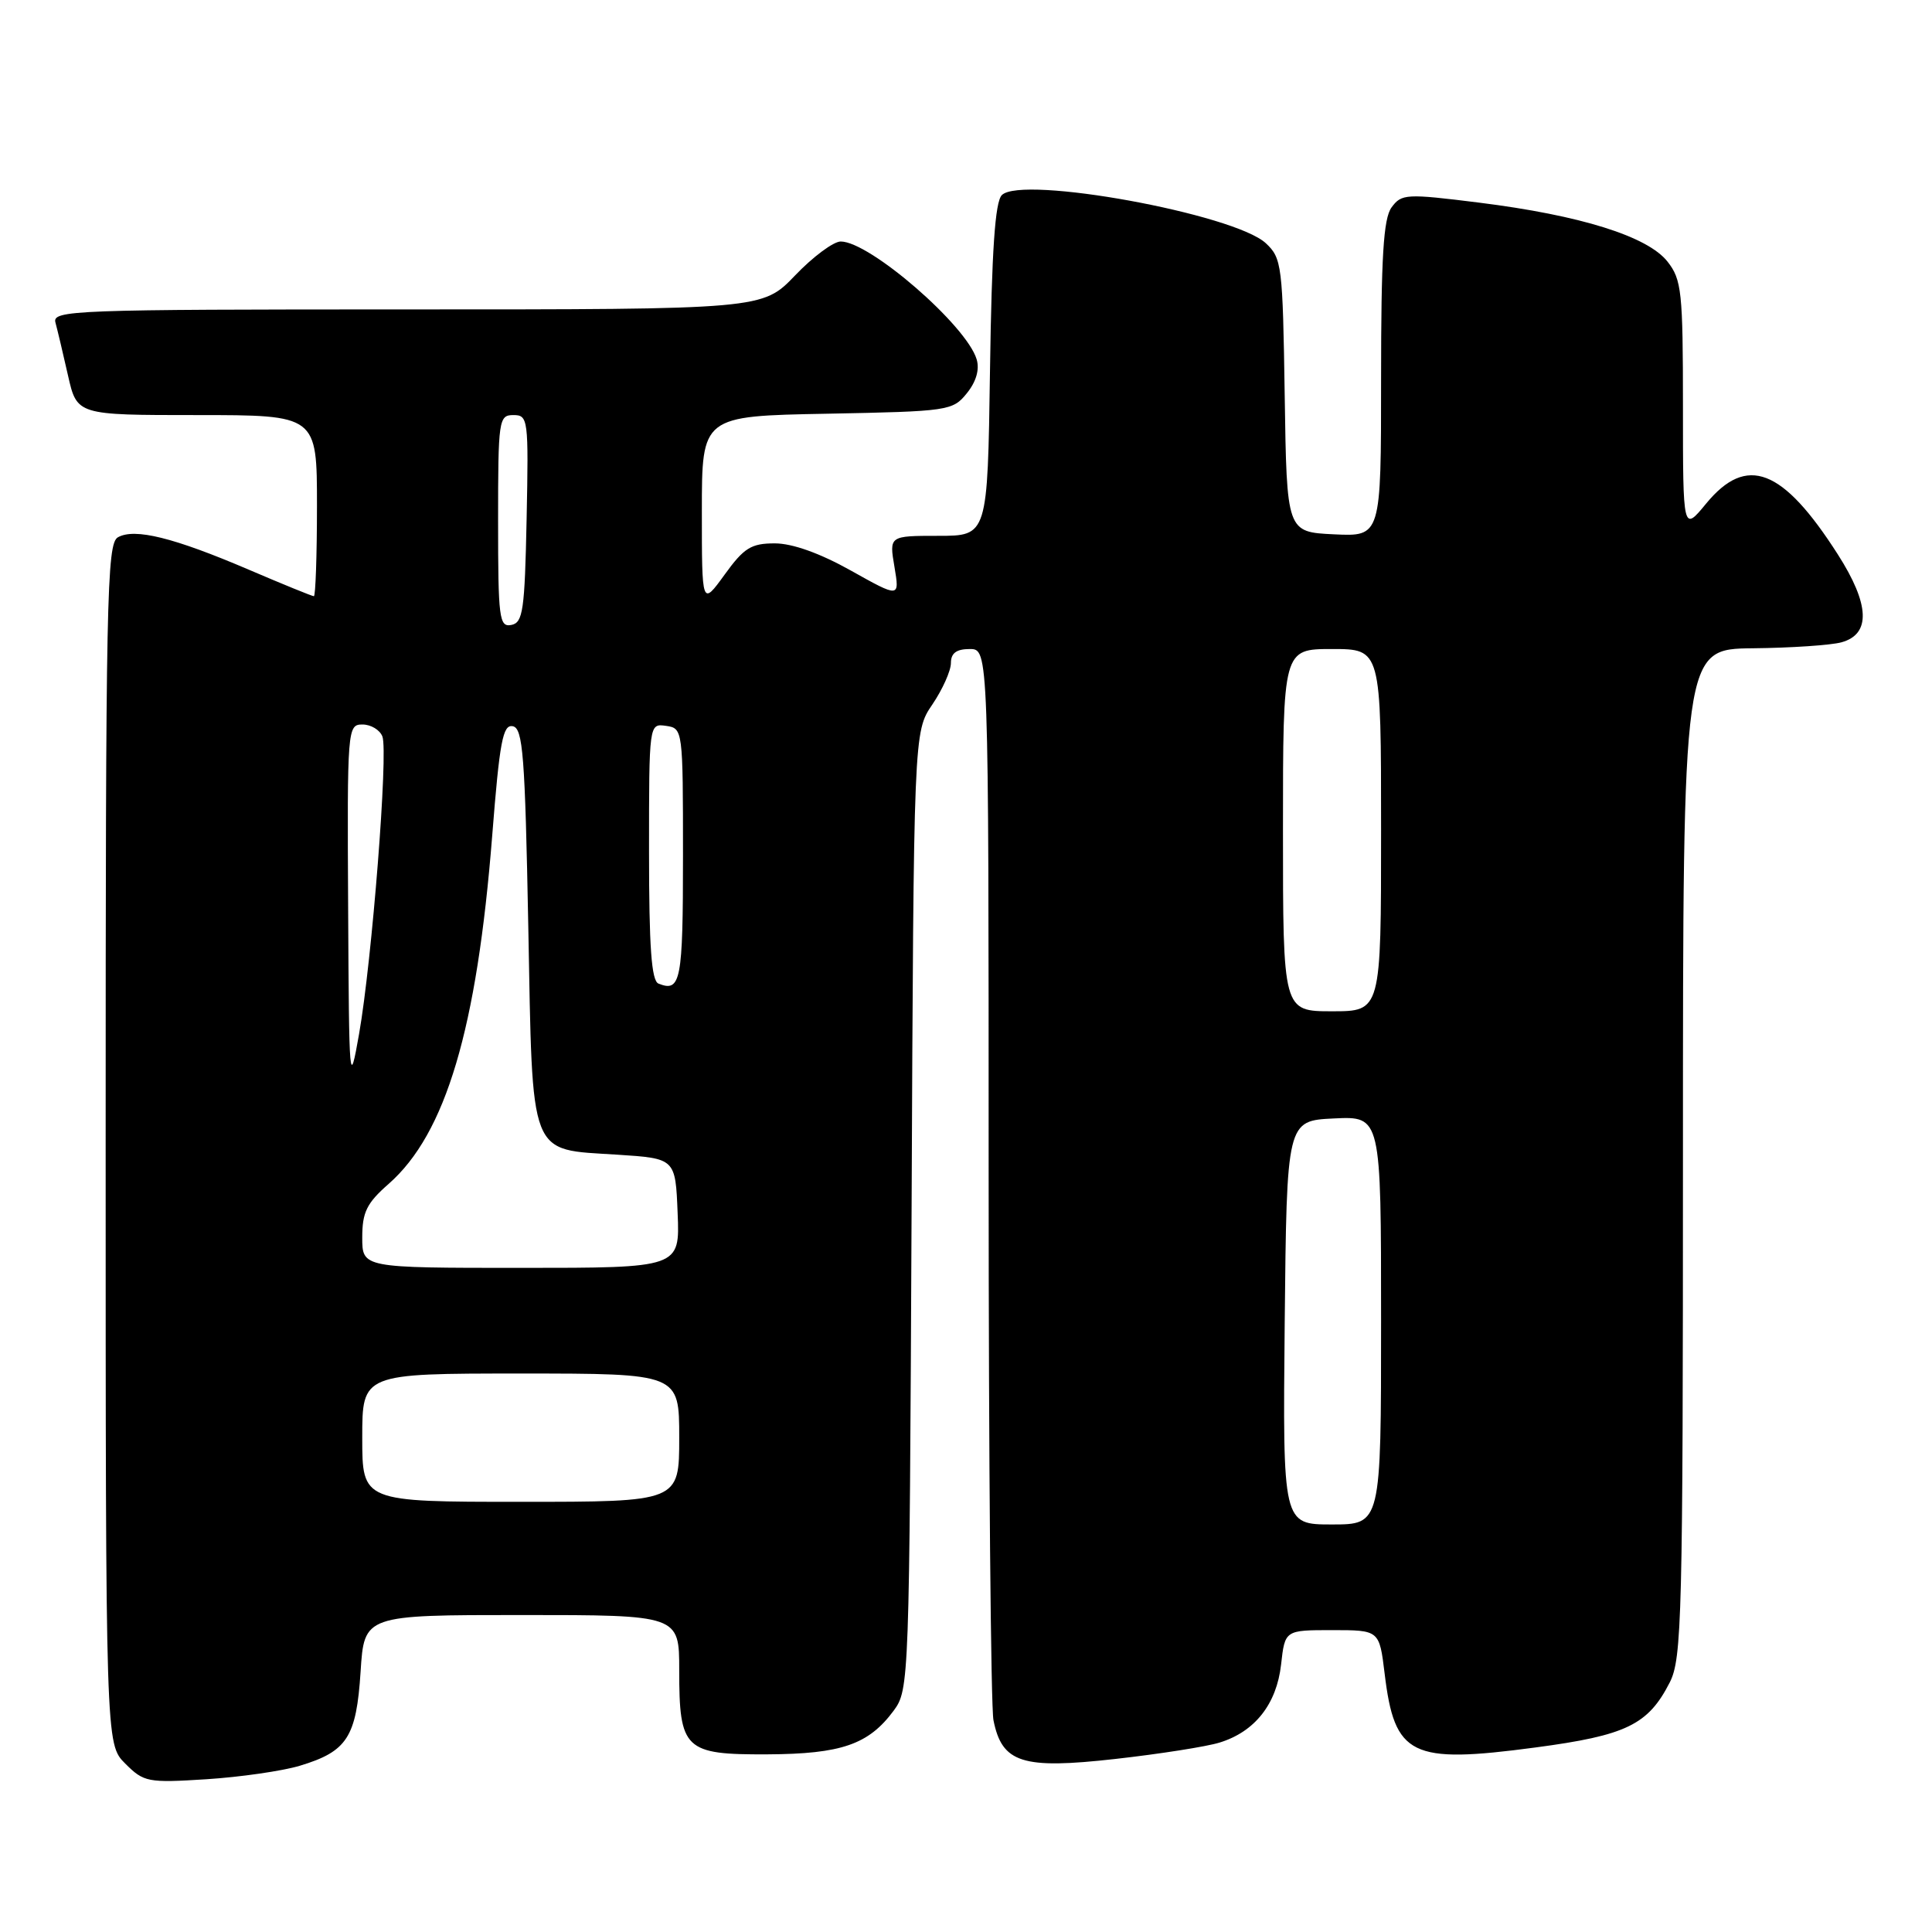 <?xml version="1.0" encoding="UTF-8" standalone="no"?>
<!DOCTYPE svg PUBLIC "-//W3C//DTD SVG 1.1//EN" "http://www.w3.org/Graphics/SVG/1.1/DTD/svg11.dtd" >
<svg xmlns="http://www.w3.org/2000/svg" xmlns:xlink="http://www.w3.org/1999/xlink" version="1.1" viewBox="0 0 256 256">
 <g >
 <path fill="currentColor"
d=" M 39.73 233.97 C 46.00 232.08 47.22 230.19 47.78 221.51 C 48.26 214.00 48.26 214.00 69.13 214.00 C 90.00 214.00 90.00 214.00 90.00 221.31 C 90.00 231.84 90.70 232.51 101.67 232.46 C 111.48 232.41 115.09 231.16 118.41 226.68 C 120.47 223.89 120.50 222.97 120.79 160.42 C 121.07 96.98 121.07 96.98 123.54 93.35 C 124.89 91.36 126.00 88.88 126.00 87.86 C 126.00 86.54 126.73 86.00 128.50 86.00 C 131.00 86.00 131.00 86.00 131.00 155.37 C 131.00 193.53 131.29 226.19 131.64 227.94 C 132.77 233.61 135.46 234.46 147.79 233.07 C 153.68 232.41 159.90 231.43 161.60 230.90 C 166.28 229.46 169.16 225.80 169.75 220.56 C 170.26 216.00 170.26 216.00 176.51 216.00 C 182.77 216.00 182.77 216.00 183.47 221.75 C 184.79 232.69 186.94 233.75 203.45 231.55 C 215.49 229.95 218.38 228.55 221.25 222.93 C 222.86 219.77 223.00 214.32 223.00 152.75 C 223.00 86.00 223.00 86.00 232.25 85.90 C 237.34 85.85 242.62 85.49 244.00 85.11 C 247.92 84.03 247.76 80.09 243.52 73.46 C 236.21 62.03 231.45 60.20 226.07 66.73 C 223.00 70.46 223.00 70.46 223.00 53.86 C 223.00 38.64 222.83 37.05 220.95 34.66 C 218.31 31.31 209.42 28.53 195.99 26.85 C 186.31 25.64 185.71 25.68 184.39 27.48 C 183.31 28.96 183.00 34.01 183.00 50.24 C 183.00 71.10 183.00 71.10 176.75 70.80 C 170.50 70.50 170.50 70.50 170.23 52.40 C 169.97 35.15 169.85 34.21 167.73 32.23 C 163.54 28.34 135.40 23.20 132.75 25.85 C 131.85 26.75 131.41 33.16 131.18 49.05 C 130.86 71.00 130.86 71.00 124.34 71.00 C 117.82 71.00 117.82 71.00 118.52 75.11 C 119.21 79.22 119.21 79.22 112.76 75.61 C 108.64 73.30 104.99 72.00 102.66 72.00 C 99.53 72.00 98.58 72.59 96.01 76.15 C 93.00 80.30 93.00 80.30 93.00 67.72 C 93.00 55.13 93.00 55.13 109.59 54.82 C 125.69 54.51 126.24 54.43 128.11 52.11 C 129.35 50.58 129.82 48.96 129.41 47.61 C 128.07 43.12 115.24 32.00 111.40 32.00 C 110.44 32.00 107.72 34.02 105.35 36.50 C 101.03 41.00 101.03 41.00 53.95 41.00 C 9.59 41.00 6.89 41.10 7.35 42.75 C 7.61 43.71 8.36 46.86 9.01 49.75 C 10.20 55.00 10.20 55.00 26.10 55.00 C 42.00 55.00 42.00 55.00 42.00 67.00 C 42.00 73.60 41.81 79.00 41.59 79.00 C 41.36 79.00 37.46 77.41 32.93 75.47 C 23.02 71.23 17.85 69.95 15.63 71.19 C 14.14 72.02 14.00 79.10 14.00 151.60 C 14.00 231.09 14.00 231.09 16.59 233.68 C 19.06 236.15 19.57 236.25 27.34 235.76 C 31.83 235.47 37.41 234.67 39.73 233.97 Z  M 170.23 175.25 C 170.50 148.50 170.50 148.50 176.75 148.20 C 183.00 147.90 183.00 147.90 183.00 174.95 C 183.00 202.00 183.00 202.00 176.48 202.00 C 169.97 202.00 169.97 202.00 170.23 175.25 Z  M 48.00 190.50 C 48.00 182.00 48.00 182.00 69.00 182.00 C 90.00 182.00 90.00 182.00 90.00 190.50 C 90.00 199.00 90.00 199.00 69.00 199.00 C 48.00 199.00 48.00 199.00 48.00 190.50 Z  M 48.00 163.97 C 48.00 160.62 48.59 159.42 51.50 156.87 C 59.07 150.22 63.20 136.33 65.22 110.73 C 66.20 98.25 66.63 95.97 67.94 96.23 C 69.29 96.48 69.57 100.05 70.00 122.73 C 70.59 153.80 69.98 152.24 81.78 153.00 C 89.50 153.50 89.50 153.50 89.79 160.75 C 90.09 168.00 90.09 168.00 69.04 168.00 C 48.00 168.00 48.00 168.00 48.00 163.97 Z  M 46.13 120.25 C 46.00 96.50 46.04 96.00 48.03 96.00 C 49.15 96.00 50.34 96.72 50.67 97.59 C 51.46 99.65 49.29 127.29 47.58 137.00 C 46.30 144.25 46.25 143.69 46.13 120.25 Z  M 170.00 110.00 C 170.00 86.00 170.00 86.00 176.50 86.00 C 183.00 86.00 183.00 86.00 183.00 110.00 C 183.00 134.00 183.00 134.00 176.50 134.00 C 170.00 134.00 170.00 134.00 170.00 110.00 Z  M 87.25 130.33 C 86.32 129.96 86.00 125.50 86.00 112.85 C 86.00 95.86 86.00 95.86 88.25 96.18 C 90.48 96.50 90.50 96.63 90.50 113.42 C 90.50 129.99 90.21 131.52 87.25 130.33 Z  M 66.00 69.07 C 66.00 55.60 66.09 55.00 68.03 55.00 C 69.98 55.00 70.05 55.51 69.78 68.74 C 69.53 80.90 69.30 82.51 67.75 82.81 C 66.15 83.12 66.00 81.94 66.00 69.07 Z "/>
</g>
</svg>
